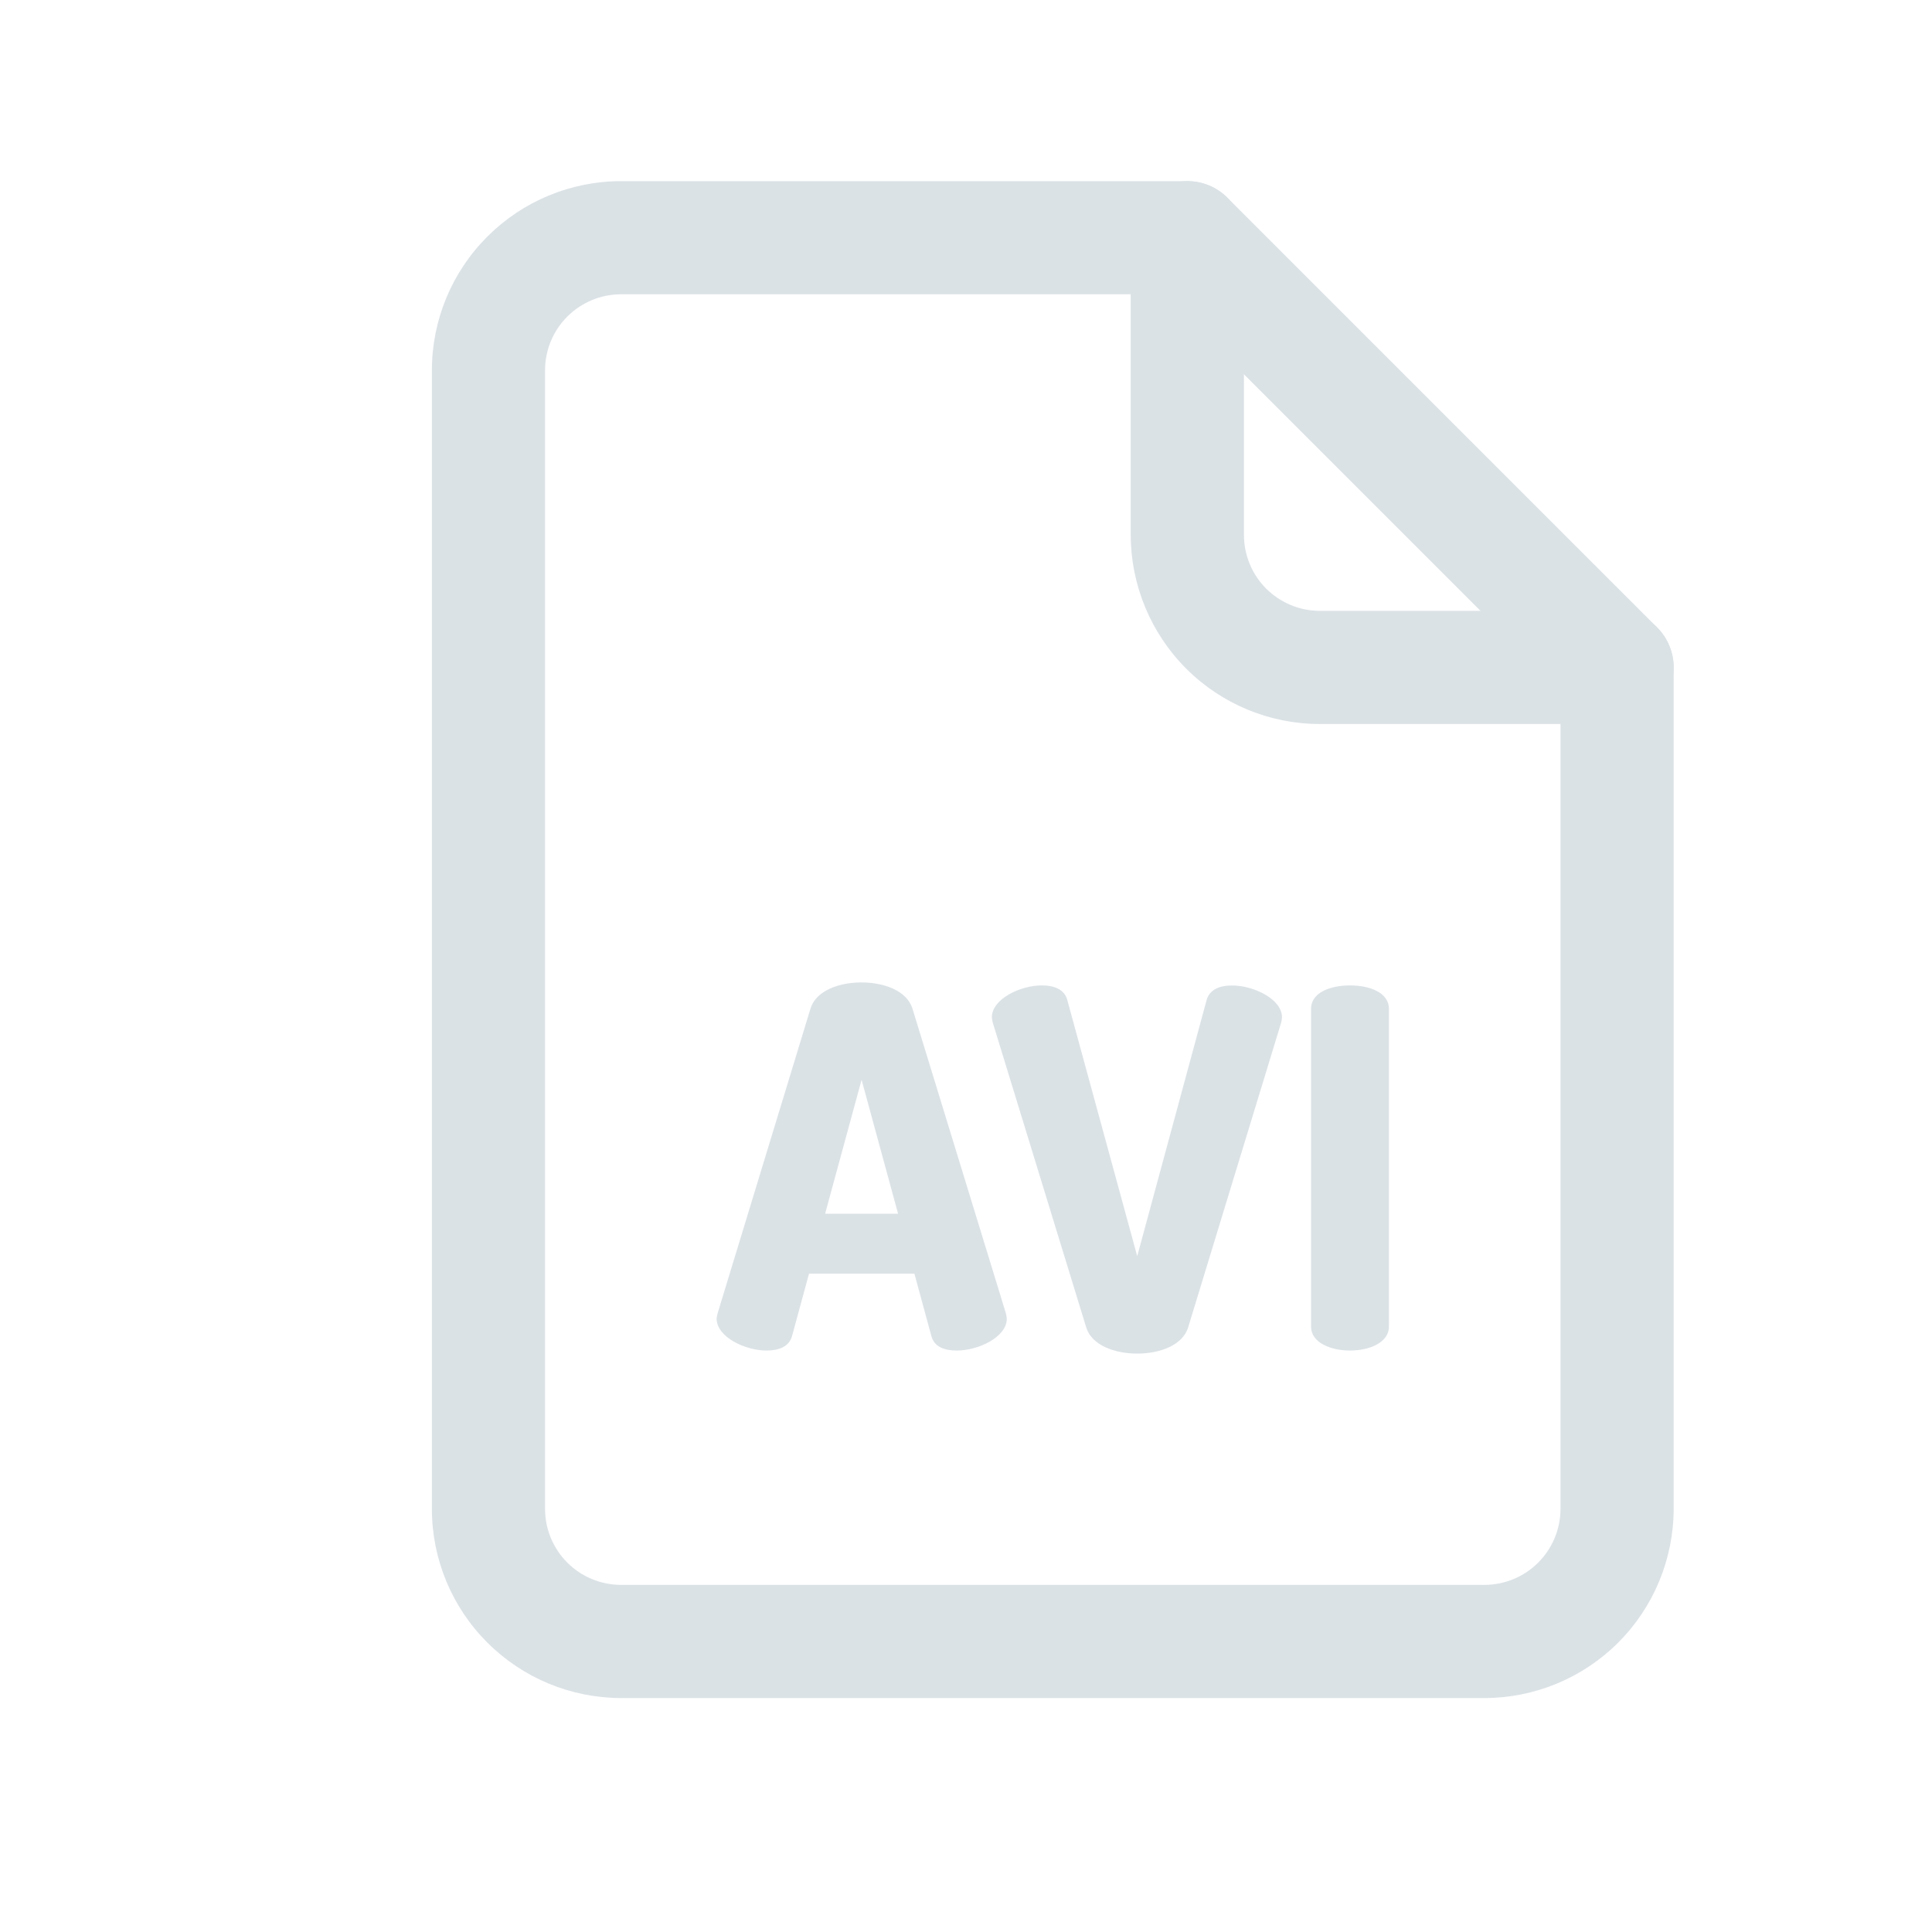 <svg width="24" height="24" viewBox="0 0 24 24" fill="none" xmlns="http://www.w3.org/2000/svg">
<path d="M18.442 21.094H7.714C7.091 21.093 6.494 20.845 6.054 20.405C5.613 19.965 5.365 19.368 5.365 18.745V4.599C5.365 3.976 5.613 3.379 6.054 2.939C6.494 2.498 7.091 2.251 7.714 2.25H14.75C14.842 2.25 14.933 2.268 15.019 2.303C15.104 2.339 15.182 2.39 15.247 2.456L20.585 7.794C20.65 7.859 20.702 7.937 20.737 8.022C20.773 8.107 20.791 8.199 20.791 8.291V18.744C20.79 19.367 20.543 19.964 20.102 20.405C19.662 20.845 19.065 21.093 18.442 21.094ZM7.714 3.656C7.464 3.656 7.224 3.756 7.047 3.933C6.871 4.109 6.771 4.349 6.771 4.599V18.745C6.771 18.995 6.871 19.234 7.047 19.411C7.224 19.588 7.464 19.687 7.714 19.688H18.442C18.692 19.687 18.931 19.588 19.108 19.411C19.285 19.234 19.384 18.995 19.385 18.745V8.582L14.459 3.656H7.714Z" fill="#DBE2E6"/>
<path d="M20.088 8.994H16.395C15.773 8.994 15.175 8.746 14.735 8.306C14.295 7.865 14.047 7.268 14.046 6.645V2.953C14.046 2.767 14.12 2.588 14.252 2.456C14.384 2.324 14.563 2.25 14.749 2.25C14.936 2.25 15.115 2.324 15.247 2.456C15.379 2.588 15.453 2.767 15.453 2.953V6.645C15.453 6.895 15.552 7.135 15.729 7.312C15.906 7.488 16.145 7.588 16.395 7.588H20.088C20.274 7.588 20.453 7.662 20.585 7.794C20.717 7.926 20.791 8.105 20.791 8.291C20.791 8.478 20.717 8.657 20.585 8.788C20.453 8.92 20.274 8.994 20.088 8.994Z" fill="#DBE2E6"/>
<path d="M8.902 16.38C8.904 16.357 8.908 16.334 8.915 16.312L10.069 12.526C10.137 12.309 10.416 12.204 10.701 12.204C10.987 12.204 11.264 12.309 11.334 12.526L12.495 16.312C12.501 16.335 12.505 16.358 12.507 16.381C12.507 16.61 12.154 16.777 11.886 16.777C11.731 16.777 11.605 16.731 11.57 16.598L11.359 15.822H10.05L9.839 16.598C9.802 16.728 9.678 16.777 9.522 16.777C9.256 16.777 8.902 16.609 8.902 16.38ZM11.156 15.077L10.703 13.414L10.25 15.077H11.156Z" fill="#DBE2E6"/>
<path d="M12.333 12.706C12.327 12.684 12.323 12.661 12.321 12.638C12.321 12.409 12.675 12.241 12.942 12.241C13.096 12.241 13.223 12.291 13.258 12.421L14.127 15.604L14.989 12.422C15.026 12.292 15.15 12.242 15.306 12.242C15.572 12.242 15.926 12.41 15.926 12.639C15.924 12.662 15.92 12.685 15.914 12.707L14.759 16.492C14.691 16.709 14.412 16.815 14.127 16.815C13.841 16.815 13.562 16.709 13.494 16.492L12.333 12.706Z" fill="#DBE2E6"/>
<path d="M16.286 12.533C16.286 12.328 16.527 12.241 16.77 12.241C17.012 12.241 17.254 12.328 17.254 12.533V16.479C17.254 16.678 17.012 16.777 16.77 16.777C16.528 16.777 16.286 16.678 16.286 16.479V12.533Z" fill="#DBE2E6"/>
</svg>
